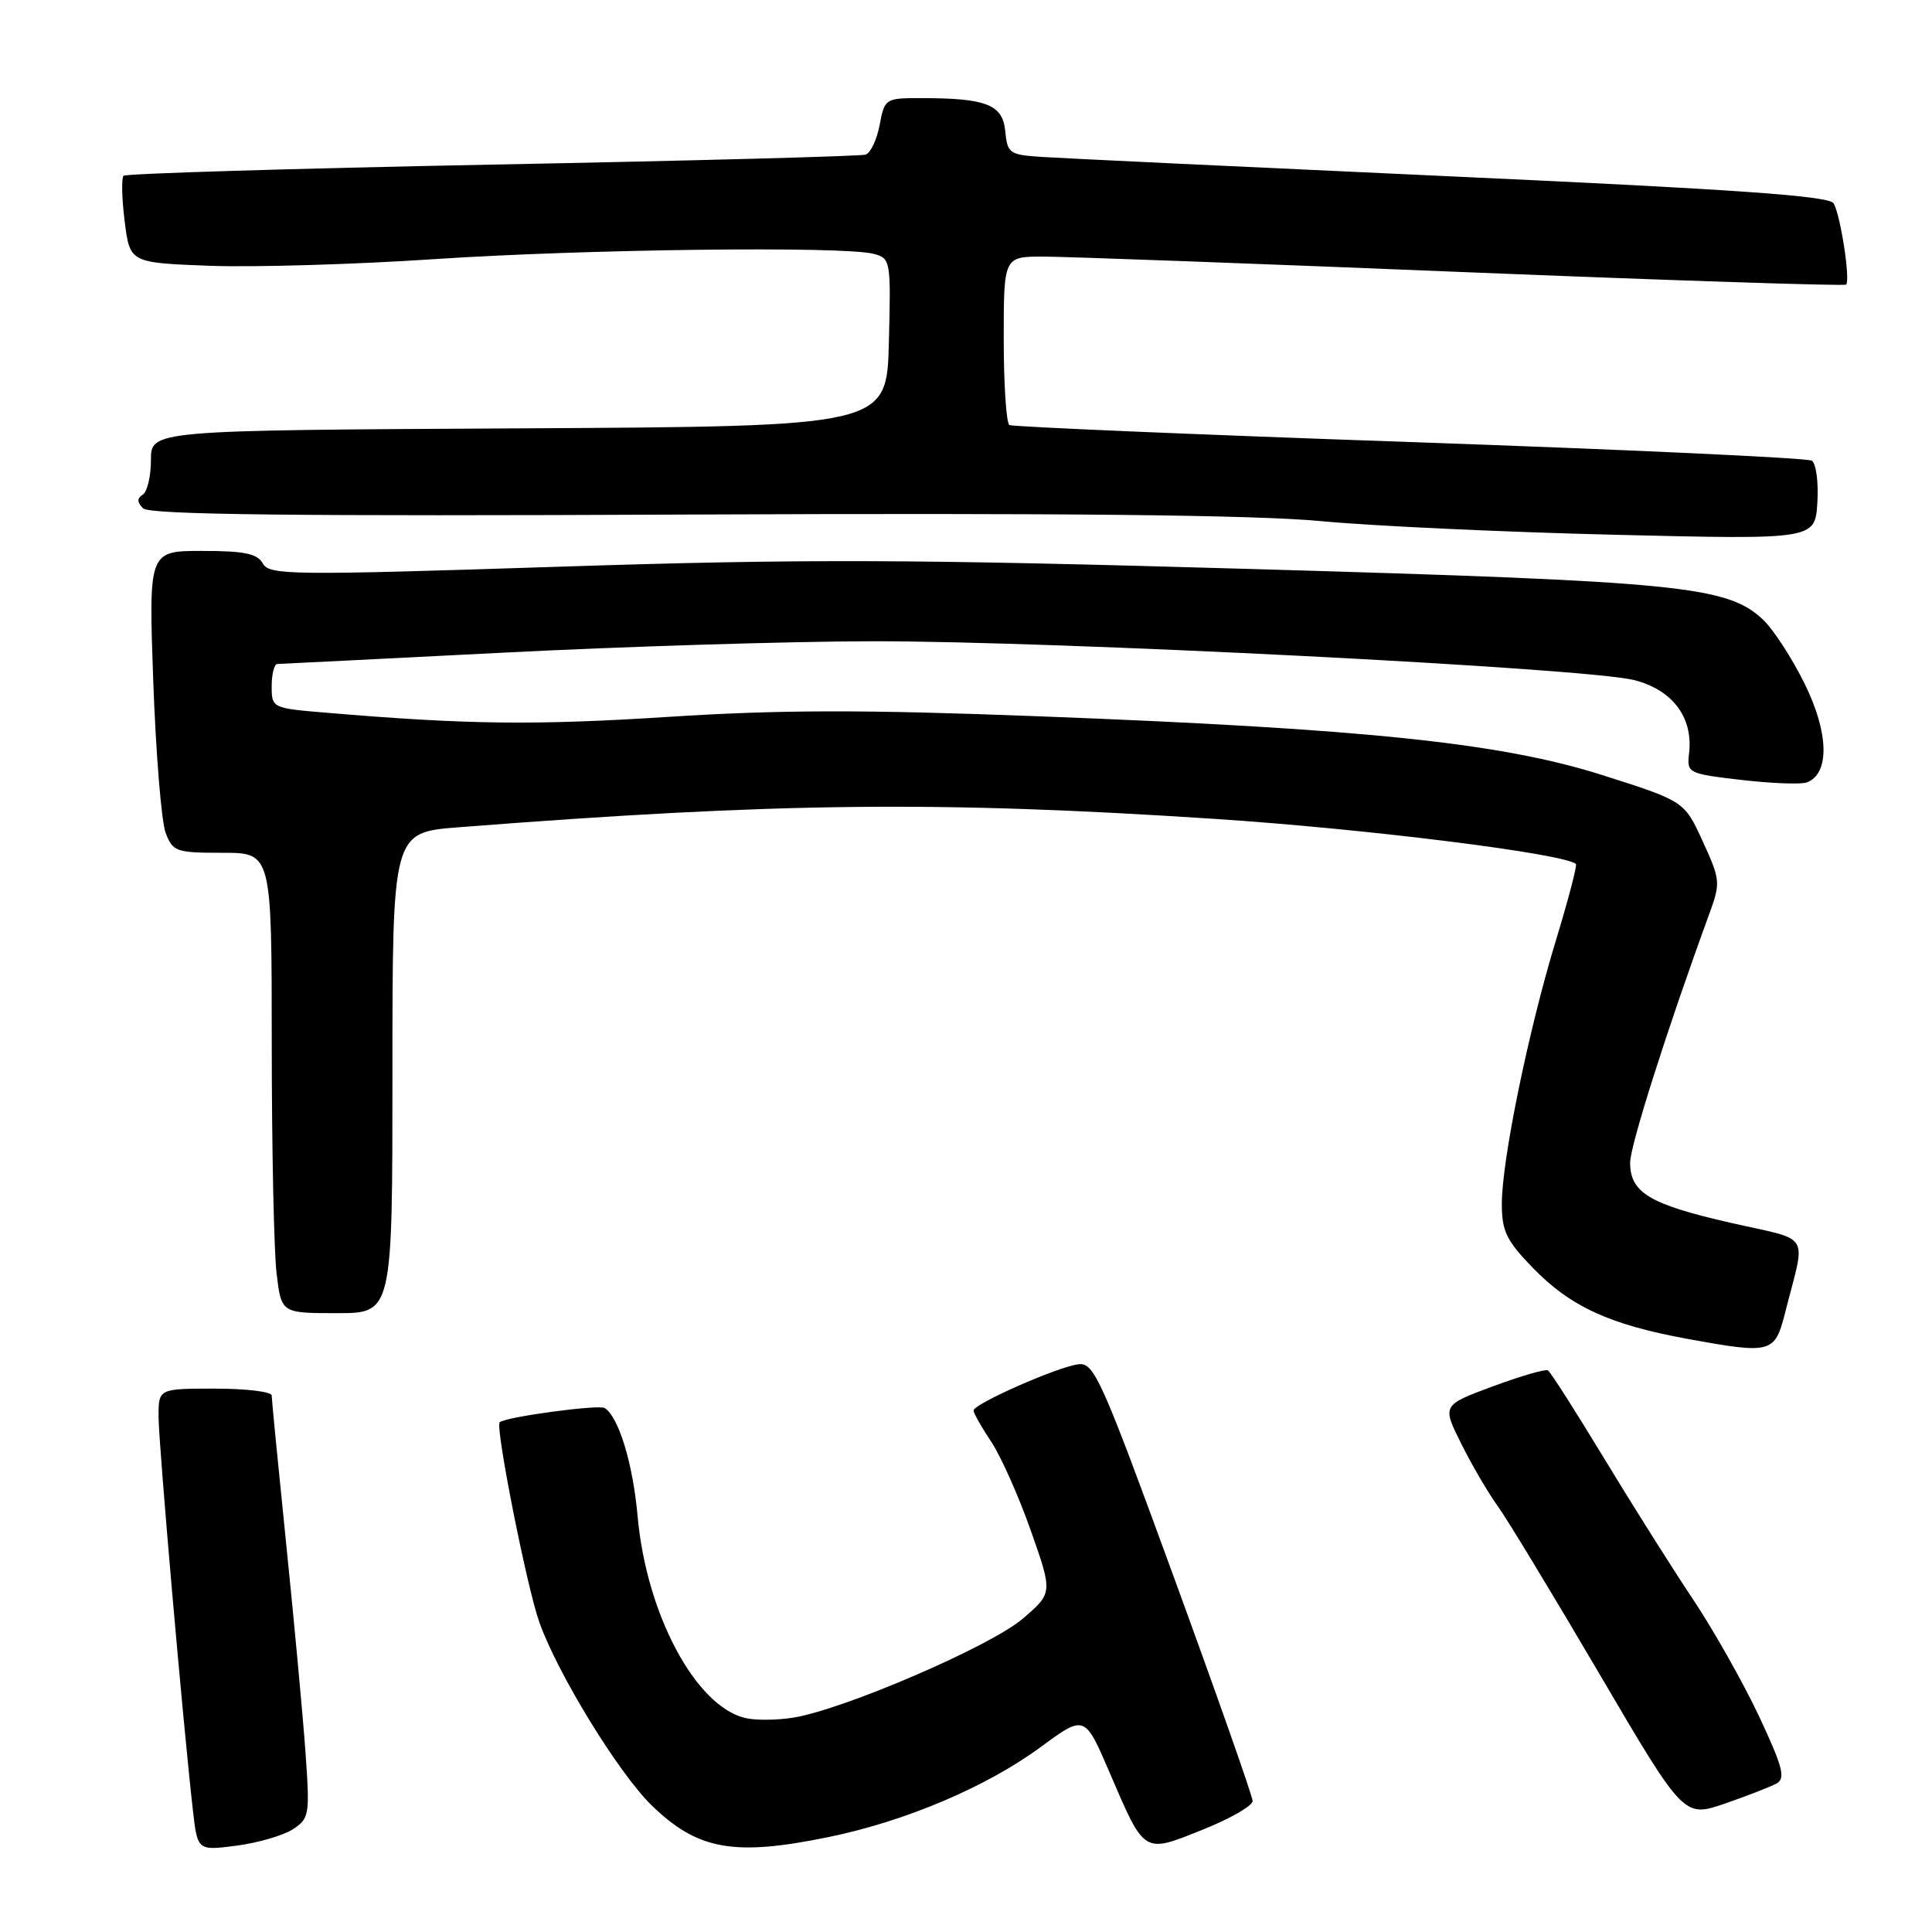 <?xml version="1.0" encoding="UTF-8" standalone="no"?>
<!DOCTYPE svg PUBLIC "-//W3C//DTD SVG 1.1//EN" "http://www.w3.org/Graphics/SVG/1.1/DTD/svg11.dtd" >
<svg xmlns="http://www.w3.org/2000/svg" xmlns:xlink="http://www.w3.org/1999/xlink" version="1.1" viewBox="0 0 256 256">
 <g >
 <path fill="currentColor"
d=" M 38.80 242.39 C 40.99 240.96 41.07 240.50 40.48 232.20 C 40.14 227.41 38.99 215.02 37.93 204.66 C 36.87 194.29 36.00 185.40 36.00 184.91 C 36.00 184.41 32.62 184.00 28.50 184.00 C 21.00 184.00 21.00 184.00 21.01 187.75 C 21.02 191.33 24.27 228.60 25.56 239.87 C 26.17 245.23 26.17 245.23 31.34 244.56 C 34.18 244.19 37.53 243.21 38.80 242.39 Z  M 109.79 243.42 C 120.01 241.32 130.74 236.76 137.90 231.49 C 143.73 227.20 143.73 227.20 147.02 234.85 C 151.71 245.77 151.46 245.61 159.34 242.45 C 163.00 240.99 165.99 239.27 165.98 238.64 C 165.97 238.01 161.28 224.68 155.55 209.00 C 145.94 182.69 144.97 180.52 142.91 180.77 C 140.18 181.09 129.00 186.03 129.00 186.90 C 129.00 187.25 130.05 189.10 131.33 191.02 C 132.61 192.93 134.97 198.23 136.58 202.79 C 139.50 211.08 139.50 211.08 135.50 214.50 C 131.21 218.16 111.78 226.53 105.09 227.60 C 102.89 227.95 100.01 227.97 98.68 227.63 C 92.11 225.99 85.65 213.82 84.49 200.94 C 83.87 193.93 81.97 187.72 80.12 186.57 C 79.32 186.08 66.90 187.76 66.21 188.46 C 65.60 189.07 69.82 210.37 71.47 214.97 C 73.92 221.84 82.00 235.00 86.35 239.22 C 92.44 245.14 97.24 246.00 109.79 243.42 Z  M 235.42 236.31 C 236.62 235.63 236.22 234.11 233.07 227.39 C 230.97 222.94 227.04 215.97 224.32 211.90 C 221.60 207.83 216.30 199.42 212.54 193.22 C 208.79 187.02 205.44 181.78 205.11 181.58 C 204.77 181.38 201.48 182.34 197.78 183.71 C 191.07 186.20 191.07 186.20 193.65 191.35 C 195.06 194.18 197.21 197.85 198.41 199.50 C 199.62 201.15 205.67 211.13 211.86 221.68 C 223.11 240.85 223.11 240.85 228.54 238.99 C 231.52 237.96 234.62 236.75 235.42 236.31 Z  M 236.52 174.00 C 239.30 163.02 240.22 164.52 229.24 162.01 C 218.56 159.57 216.00 158.03 216.00 154.05 C 216.00 151.80 220.96 136.21 226.47 121.15 C 228.00 116.96 227.97 116.62 225.62 111.48 C 223.18 106.16 223.18 106.16 212.34 102.71 C 198.90 98.44 180.92 96.56 137.56 94.91 C 114.42 94.02 103.29 94.04 88.56 94.99 C 70.88 96.12 61.96 96.02 43.25 94.44 C 36.05 93.84 36.00 93.82 36.00 90.92 C 36.00 89.31 36.34 87.99 36.75 87.98 C 37.16 87.97 50.55 87.30 66.50 86.49 C 82.45 85.67 104.50 84.99 115.50 84.97 C 139.78 84.93 210.16 88.51 216.51 90.11 C 221.61 91.39 224.37 95.06 223.81 99.82 C 223.51 102.44 223.65 102.52 230.77 103.35 C 234.78 103.81 238.67 103.96 239.43 103.67 C 242.46 102.50 242.34 97.13 239.14 90.63 C 237.46 87.22 234.97 83.38 233.60 82.10 C 228.87 77.65 222.75 77.04 166.00 75.40 C 120.74 74.09 106.59 74.04 74.13 75.09 C 38.56 76.25 35.70 76.22 34.83 74.67 C 34.10 73.35 32.39 73.00 26.79 73.00 C 19.69 73.00 19.69 73.00 20.31 90.36 C 20.66 99.90 21.39 108.90 21.95 110.36 C 22.89 112.84 23.34 113.00 29.48 113.00 C 36.00 113.00 36.00 113.00 36.01 138.25 C 36.01 152.14 36.30 165.86 36.65 168.75 C 37.28 174.00 37.28 174.00 44.64 174.00 C 52.00 174.00 52.00 174.00 52.00 142.15 C 52.00 110.30 52.00 110.30 60.75 109.62 C 103.03 106.33 124.31 106.10 161.00 108.51 C 181.12 109.83 207.43 113.13 208.82 114.49 C 209.00 114.67 207.80 119.24 206.15 124.66 C 202.51 136.61 199.00 153.74 199.00 159.52 C 199.00 163.13 199.61 164.39 203.09 167.98 C 208.10 173.14 213.30 175.53 223.61 177.41 C 234.71 179.44 235.17 179.32 236.52 174.00 Z  M 240.07 61.04 C 239.49 60.68 215.50 59.57 186.76 58.57 C 158.02 57.57 134.16 56.55 133.75 56.32 C 133.34 56.08 133.00 50.96 133.00 44.94 C 133.00 34.00 133.00 34.00 138.25 34.00 C 141.14 34.00 166.17 34.92 193.87 36.05 C 221.57 37.17 244.41 37.92 244.62 37.71 C 245.21 37.12 243.86 28.40 242.96 26.94 C 242.36 25.96 230.00 25.09 192.50 23.38 C 165.18 22.13 140.73 20.97 138.16 20.80 C 133.74 20.52 133.48 20.34 133.20 17.36 C 132.85 13.84 130.70 13.00 121.99 13.00 C 117.32 13.00 117.21 13.07 116.56 16.55 C 116.19 18.51 115.35 20.28 114.69 20.49 C 114.04 20.70 91.77 21.30 65.21 21.81 C 38.65 22.33 16.67 23.00 16.37 23.29 C 16.08 23.59 16.14 26.30 16.52 29.33 C 17.21 34.82 17.21 34.82 27.85 35.22 C 33.71 35.43 47.05 35.04 57.50 34.34 C 77.42 33.01 111.88 32.59 115.78 33.64 C 118.01 34.23 118.06 34.53 117.78 45.37 C 117.50 56.50 117.50 56.50 68.75 56.76 C 20.00 57.02 20.00 57.02 20.00 60.95 C 20.00 63.11 19.51 65.18 18.91 65.55 C 18.14 66.03 18.15 66.55 18.96 67.36 C 19.80 68.20 39.07 68.42 91.30 68.18 C 140.61 67.96 166.34 68.23 175.00 69.05 C 181.88 69.70 199.43 70.51 214.00 70.86 C 240.50 71.50 240.50 71.50 240.81 66.59 C 240.98 63.90 240.64 61.40 240.07 61.04 Z "/>
</g>
</svg>